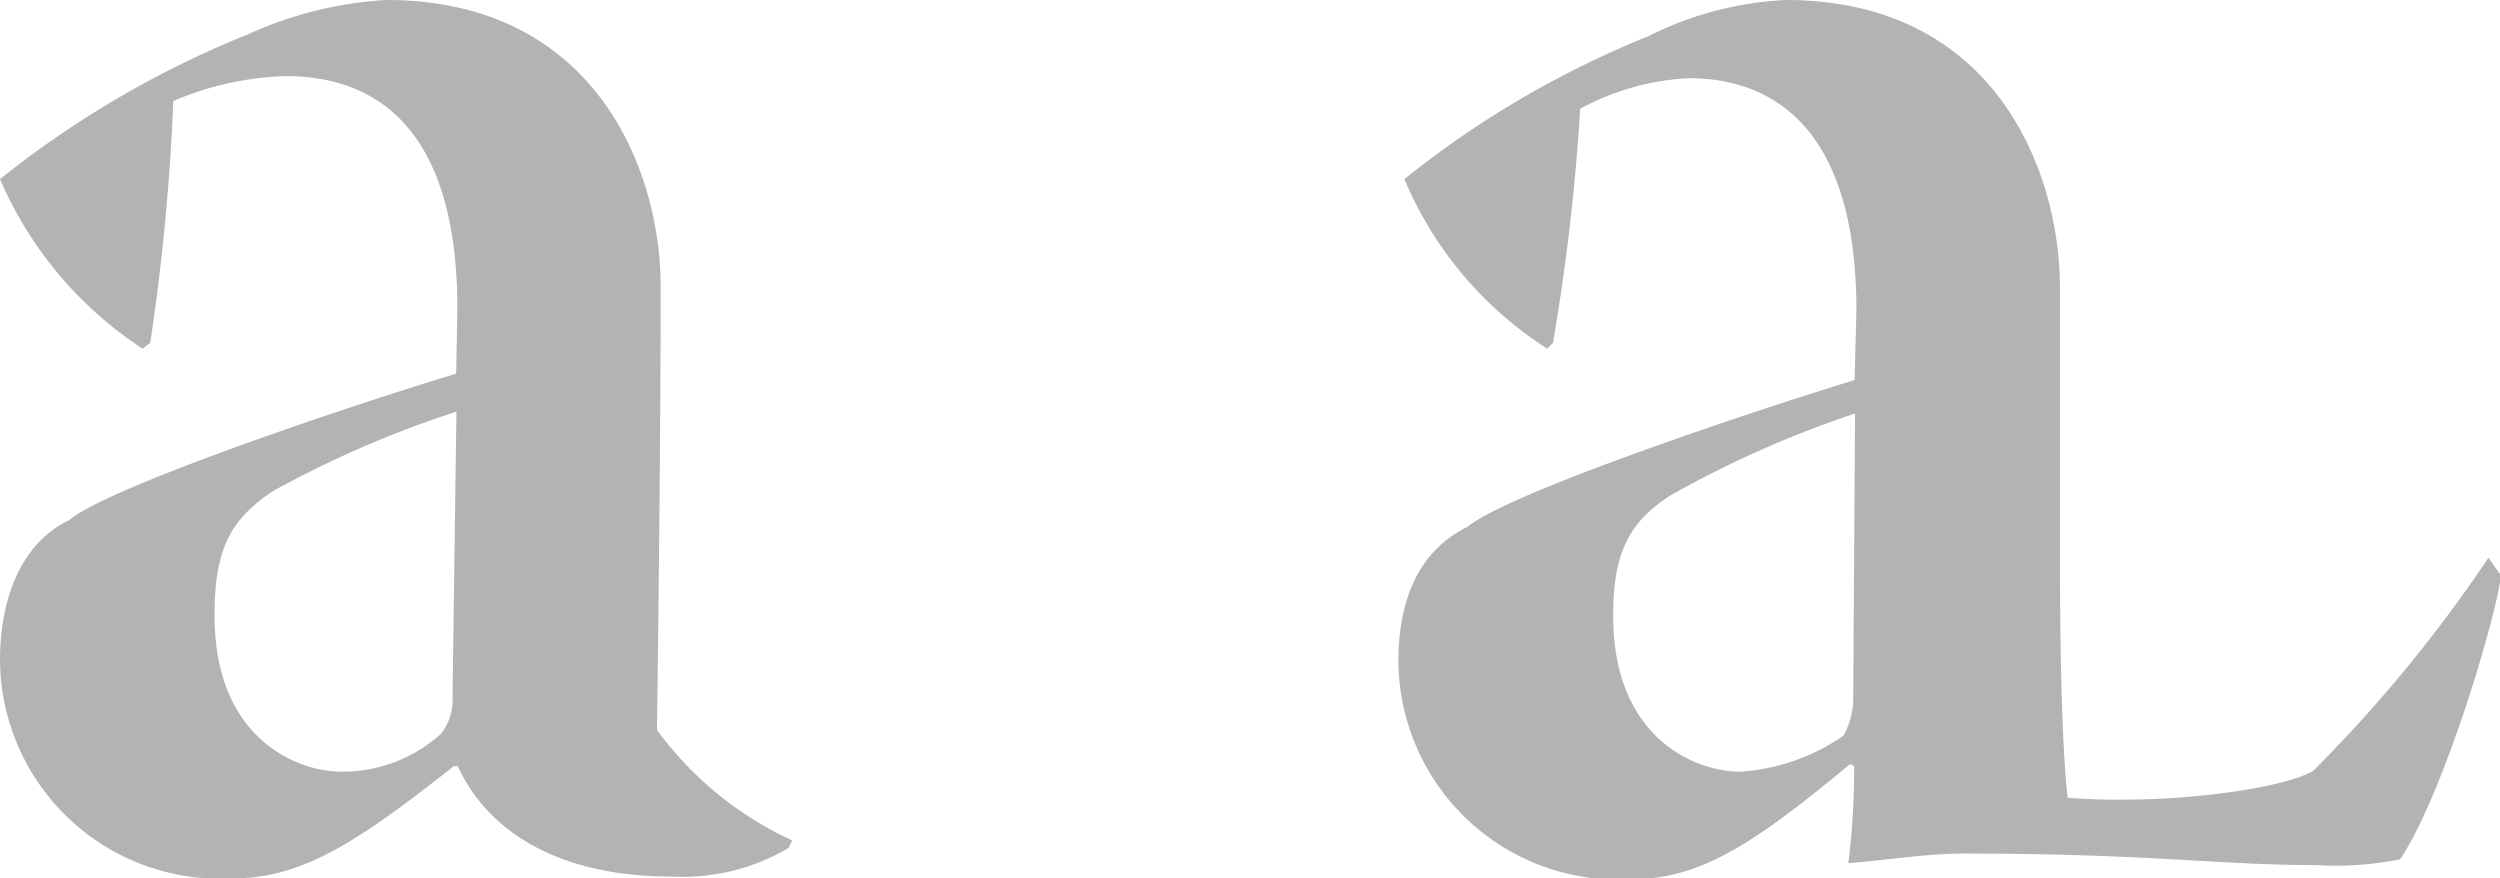 <svg xmlns="http://www.w3.org/2000/svg" viewBox="0 0 108.34 38.07"><defs><style>.cls-1{fill:#b3b3b3;}</style></defs><g id="Layer_2" data-name="Layer 2"><g id="Layer_1-2" data-name="Layer 1"><path class="cls-1" d="M19.82,13.38c0-7.85-3.55-10.08-7.43-10.08A13.23,13.23,0,0,0,7.51,4.38a95.78,95.78,0,0,1-1,10.48l-.33.25A16.6,16.6,0,0,1,0,7.76,42.88,42.88,0,0,1,10.74,1.49a16.77,16.77,0,0,1,6-1.49c9.09,0,11.89,7.43,11.89,12.39,0,5.78-.08,13.21-.16,19.24a15,15,0,0,0,5.86,4.79l-.16.33a9.07,9.07,0,0,1-5,1.24c-6.36,0-8.59-3.14-9.33-4.79h-.17c-4.29,3.38-6.6,4.87-9.66,4.87A9.54,9.54,0,0,1,0,28.65c0-3.22,1.24-5.28,3-6.11,1.65-1.4,11.65-4.79,16.77-6.35Zm-5,20.06a6.34,6.34,0,0,0,4.3-1.65,2.35,2.35,0,0,0,.49-1.57l.17-12.38a45.29,45.29,0,0,0-8,3.47c-1.66,1.15-2.48,2.31-2.48,5.28C9.25,32,12.88,33.44,14.78,33.44Zm93.56-8.5c-.16,1.65-2.48,9.5-4.37,12.3a14.19,14.19,0,0,1-3.64.25c-4.29,0-7.18-.5-15.27-.5-1.57,0-3.06.25-5,.42a33.1,33.1,0,0,0,.25-4.21l-.17-.09c-4.29,3.55-6.52,5-9.58,5a9.54,9.54,0,0,1-10-9.42c0-3.22,1.24-5,3-5.86,1.66-1.4,11.65-4.79,16.77-6.36l.08-3c0-7.85-3.55-10.08-7.27-10.08a11,11,0,0,0-4.7,1.32A94.36,94.36,0,0,1,67.3,14.86l-.25.25a16.12,16.12,0,0,1-6.19-7.35A42,42,0,0,1,71.43,1.57,14.83,14.83,0,0,1,77.38,0c9.08,0,11.89,7.43,11.89,12.47V24c0,5.86.16,9,.33,10.57a25.64,25.64,0,0,0,2.64.08c2.72,0,6.69-.49,8-1.24a61.3,61.3,0,0,0,7.6-9.24Zm-32.95,8.5a8.85,8.85,0,0,0,4.46-1.56,3.4,3.4,0,0,0,.42-1.49l.08-12.47a45.6,45.6,0,0,0-8,3.55c-1.65,1.07-2.48,2.31-2.48,5.12C69.86,32,73.49,33.44,75.39,33.44Z"/></g></g></svg>